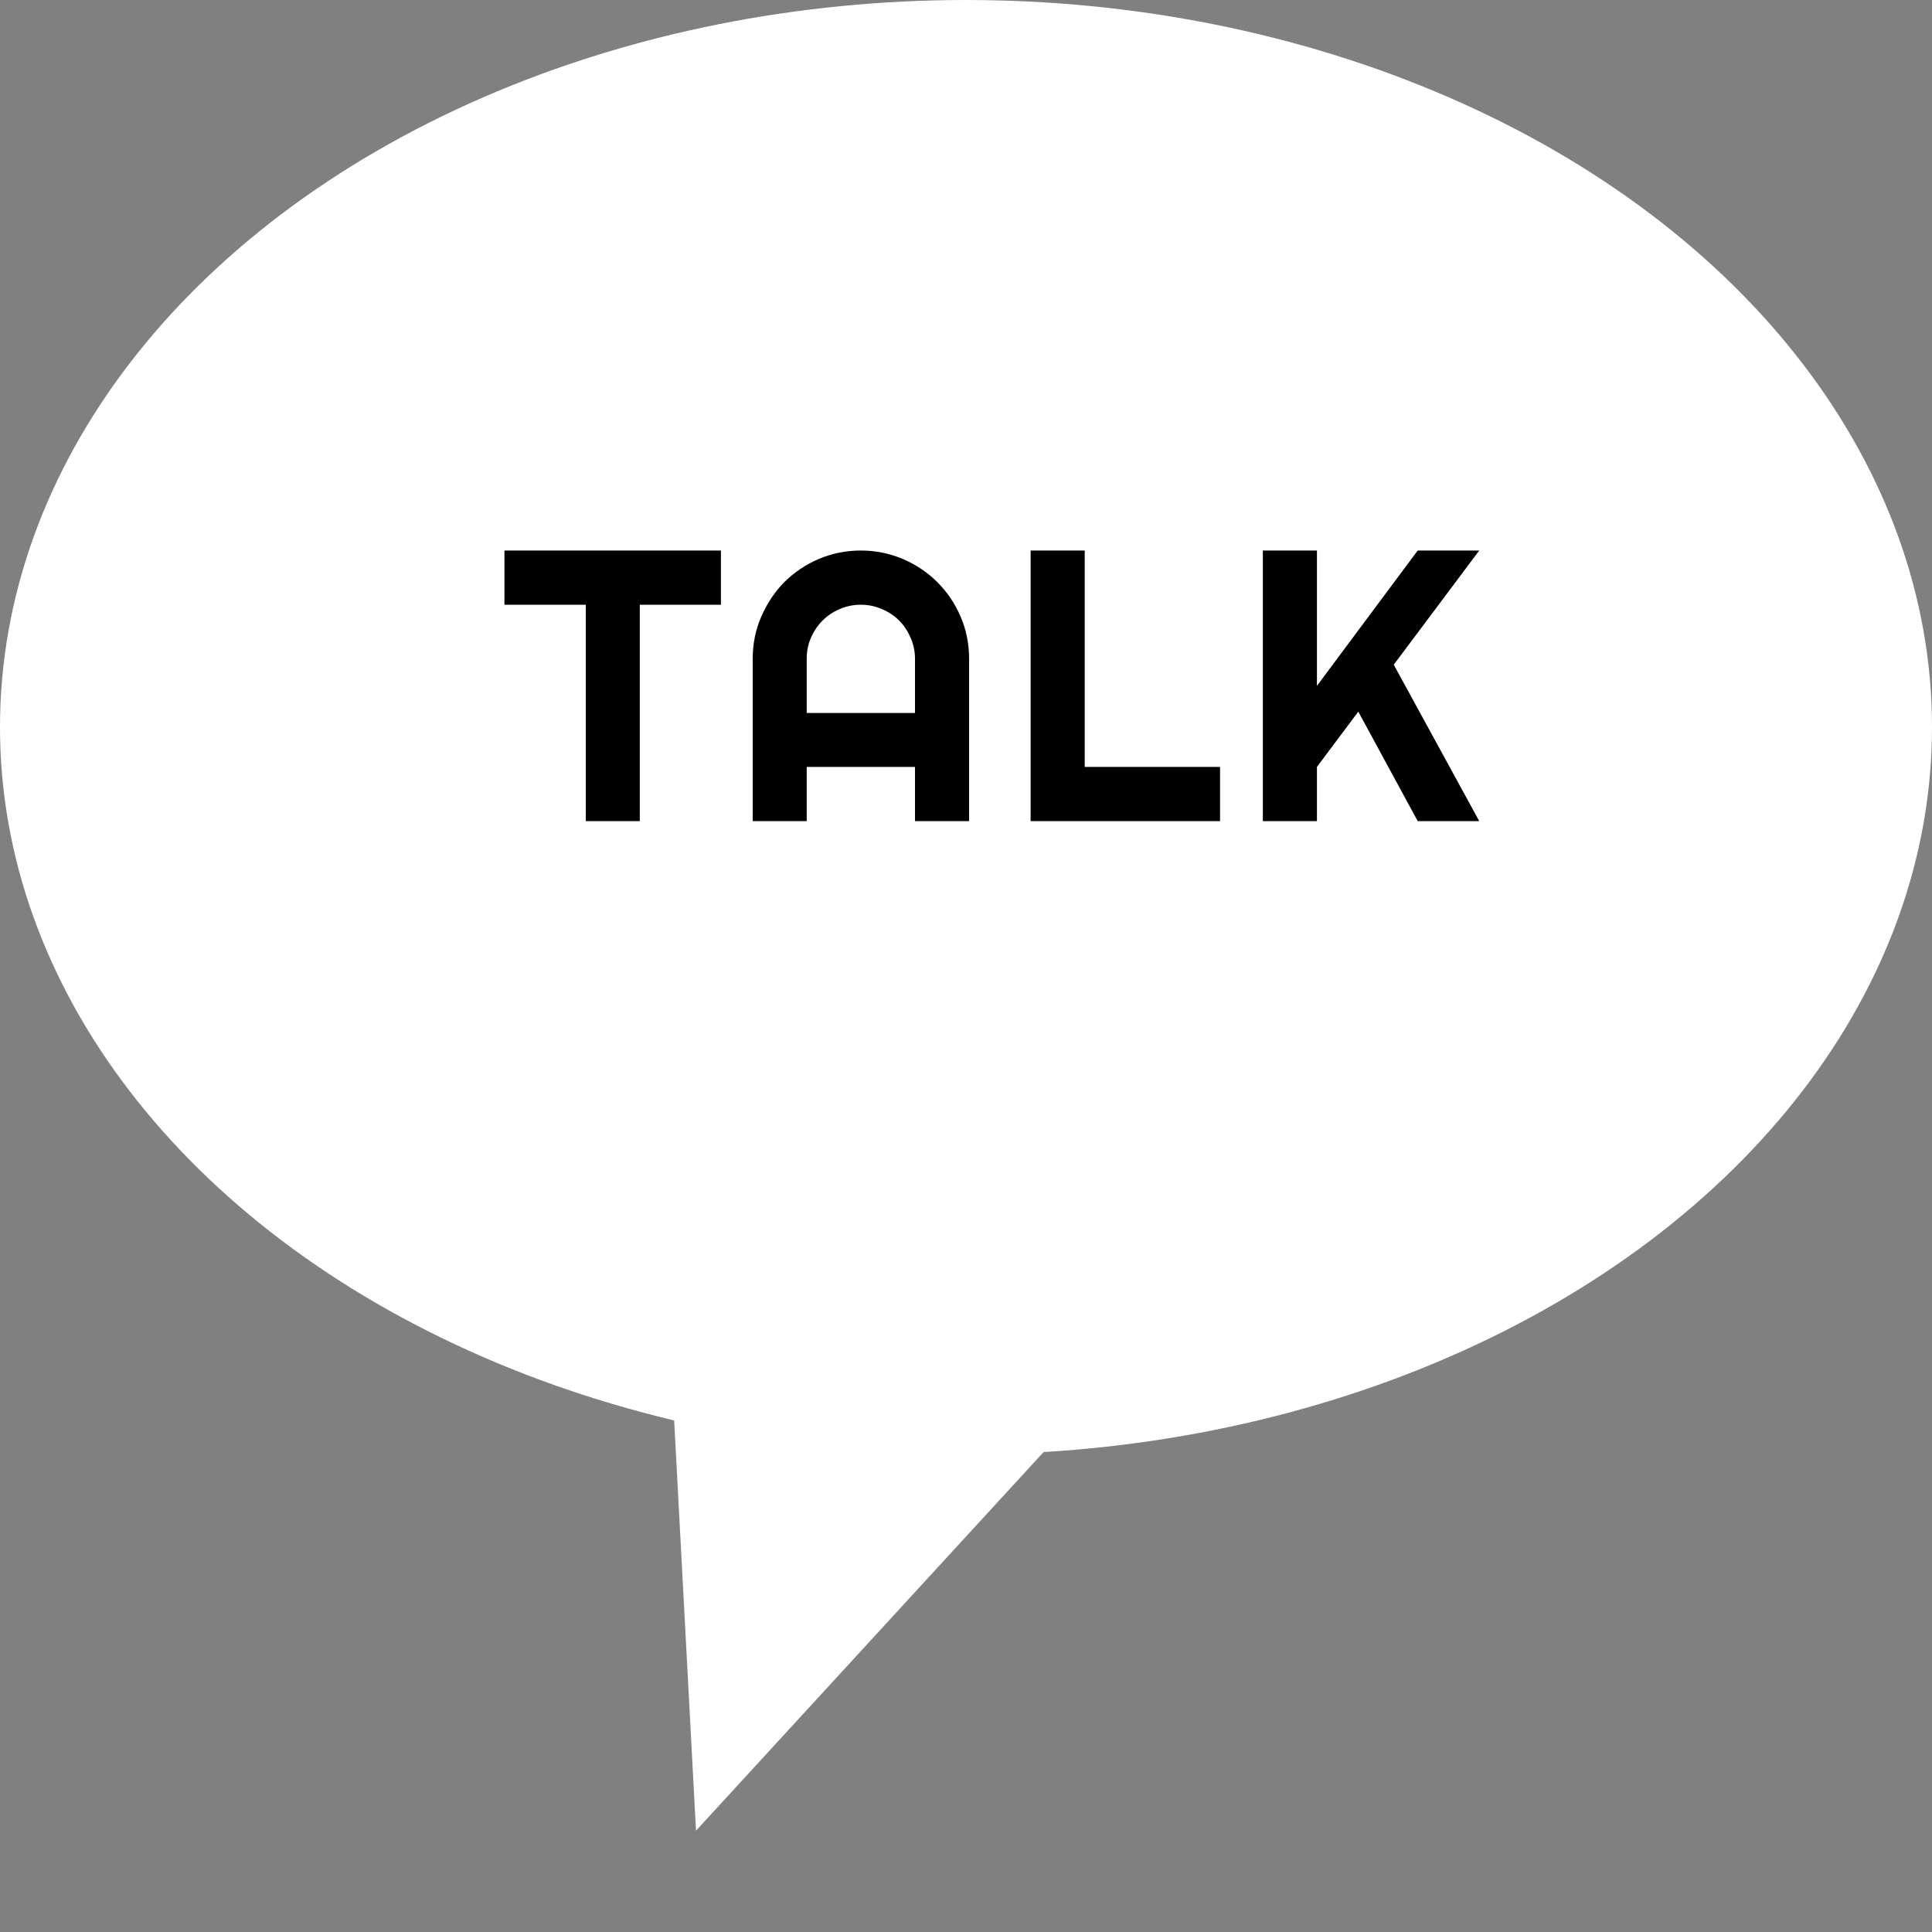 <svg width="20" height="20" viewBox="0 0 20 20" fill="none" xmlns="http://www.w3.org/2000/svg">
<rect x="0" y="0" width="20" height="20" fill="#808080" stroke="none"/>
<ellipse cx="10" cy="7.528" rx="10" ry="7.528" fill="white"/>
<path d="M7.205 18.951L6.845 12.191L11.743 14.008L7.205 18.951Z" fill="white"/>
<path d="M6.623 8.5H6.064V6.26H5.222V5.699H7.463V6.26H6.623V8.5ZM9.472 7.381V6.82C9.472 6.743 9.457 6.671 9.427 6.604C9.398 6.535 9.359 6.475 9.308 6.424C9.257 6.373 9.197 6.333 9.128 6.305C9.06 6.275 8.988 6.26 8.911 6.26C8.835 6.26 8.762 6.275 8.693 6.305C8.625 6.333 8.566 6.373 8.515 6.424C8.464 6.475 8.424 6.535 8.394 6.604C8.365 6.671 8.351 6.743 8.351 6.82V7.381H9.472ZM10.032 8.5H9.472V7.939H8.351V8.5H7.792V6.82C7.792 6.665 7.821 6.52 7.88 6.385C7.939 6.248 8.018 6.129 8.118 6.027C8.22 5.926 8.338 5.846 8.474 5.787C8.611 5.729 8.756 5.699 8.911 5.699C9.066 5.699 9.211 5.729 9.347 5.787C9.484 5.846 9.603 5.926 9.704 6.027C9.806 6.129 9.886 6.248 9.945 6.385C10.003 6.52 10.032 6.665 10.032 6.82V8.5ZM12.63 8.5H10.669V5.699H11.229V7.939H12.63V8.5ZM13.633 8.5H13.073V5.699H13.633V7.1L14.676 5.699H15.313L14.428 6.881L15.313 8.5H14.676L14.061 7.367L13.633 7.939V8.5Z" fill="black"/>
</svg>
